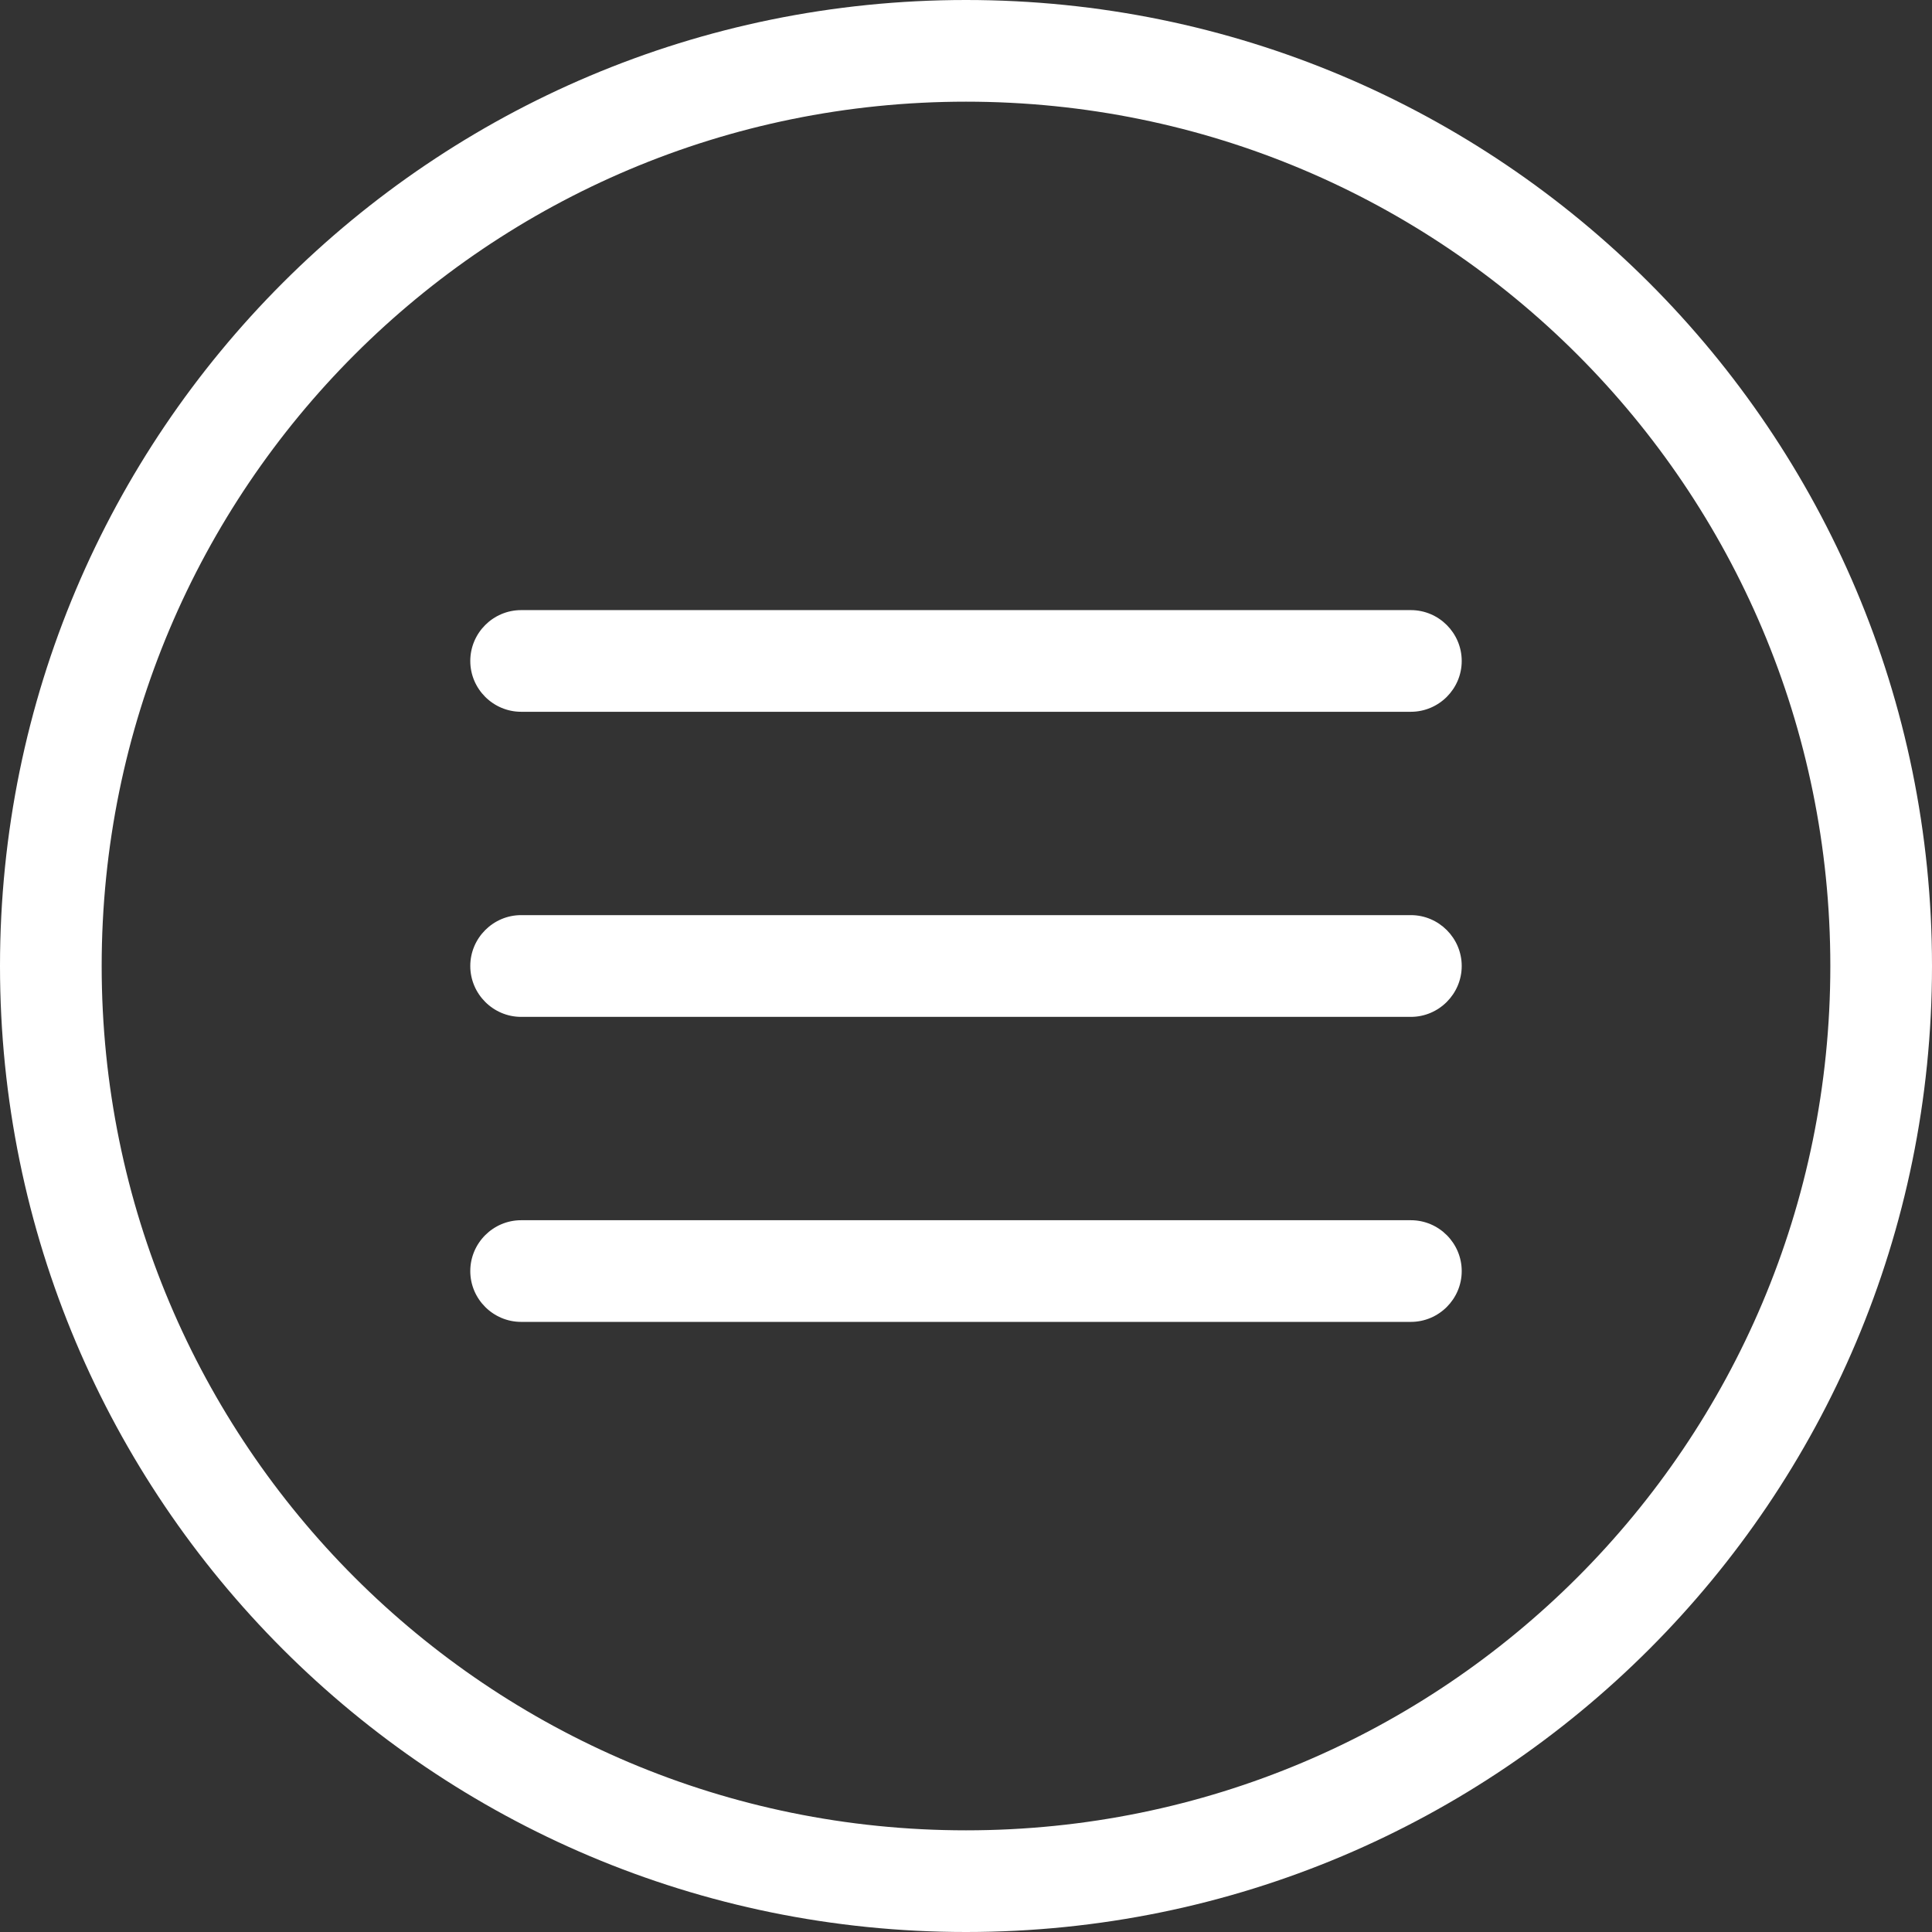 <svg width="24" height="24" viewBox="0 0 24 24" fill="none" xmlns="http://www.w3.org/2000/svg">
<rect x="0" y="0" width="24" height="24" fill="#333333" stroke="none"/>
<path d="M12 0C5.368 0 0 5.368 0 12C0 18.632 5.368 24 12 24C18.632 24 24 18.632 24 12C24 5.368 18.632 0 12 0ZM12 22.737C6.063 22.737 1.263 17.937 1.263 12C1.263 6.063 6.063 1.263 12 1.263C17.937 1.263 22.737 6.063 22.737 12C22.737 17.937 17.937 22.737 12 22.737ZM18.158 12C18.158 12.347 17.874 12.632 17.526 12.632H6.474C6.126 12.632 5.842 12.347 5.842 12C5.842 11.653 6.126 11.368 6.474 11.368H17.526C17.874 11.368 18.158 11.653 18.158 12ZM18.158 15.79C18.158 16.137 17.874 16.421 17.526 16.421H6.474C6.126 16.421 5.842 16.137 5.842 15.79C5.842 15.442 6.126 15.158 6.474 15.158H17.526C17.874 15.158 18.158 15.442 18.158 15.79ZM18.158 8.211C18.158 8.558 17.874 8.842 17.526 8.842H6.474C6.126 8.842 5.842 8.558 5.842 8.211C5.842 7.863 6.126 7.579 6.474 7.579H17.526C17.874 7.579 18.158 7.863 18.158 8.211Z" fill="#FFFFFF"/>
</svg>
